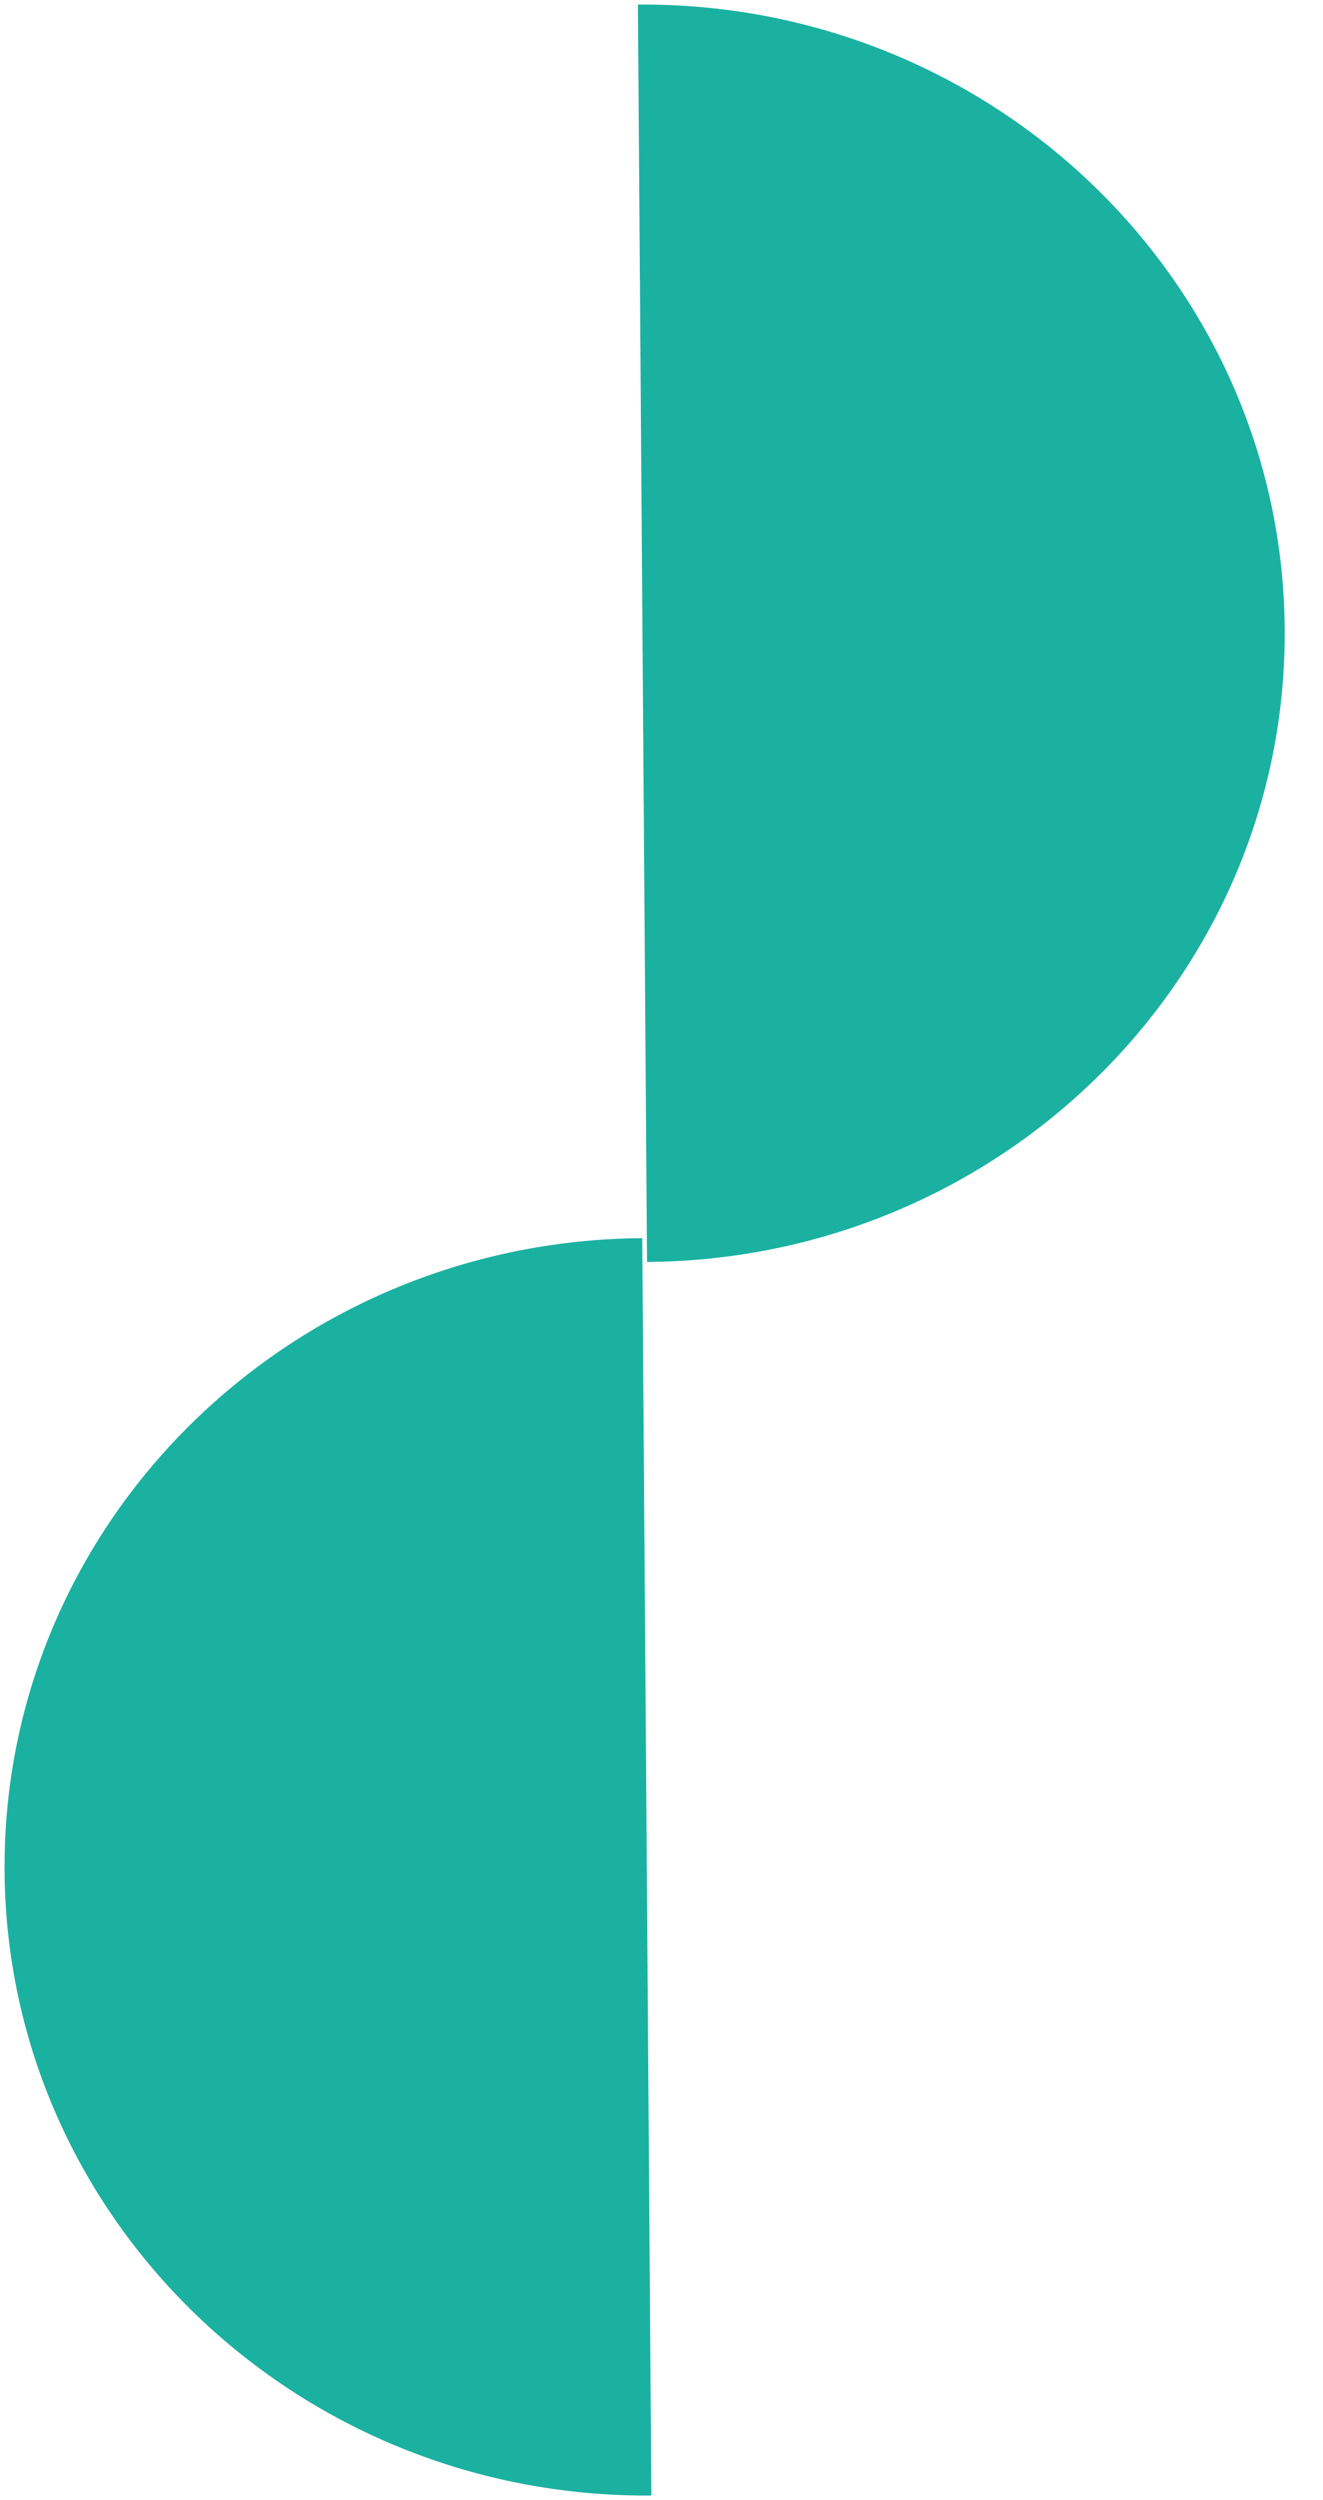 <svg width="18" height="34" viewBox="0 0 18 34" fill="none" xmlns="http://www.w3.org/2000/svg">
<path d="M8.679 0.062L8.803 17.162C13.63 17.127 17.514 13.271 17.479 8.55C17.445 3.83 13.506 0.027 8.679 0.062Z" fill="#1BB1A1"/>
<path d="M8.862 33.938L8.738 16.838C3.911 16.873 0.028 20.729 0.062 25.45C0.096 30.17 4.035 33.972 8.862 33.938Z" fill="#1BB1A1"/>
</svg>
